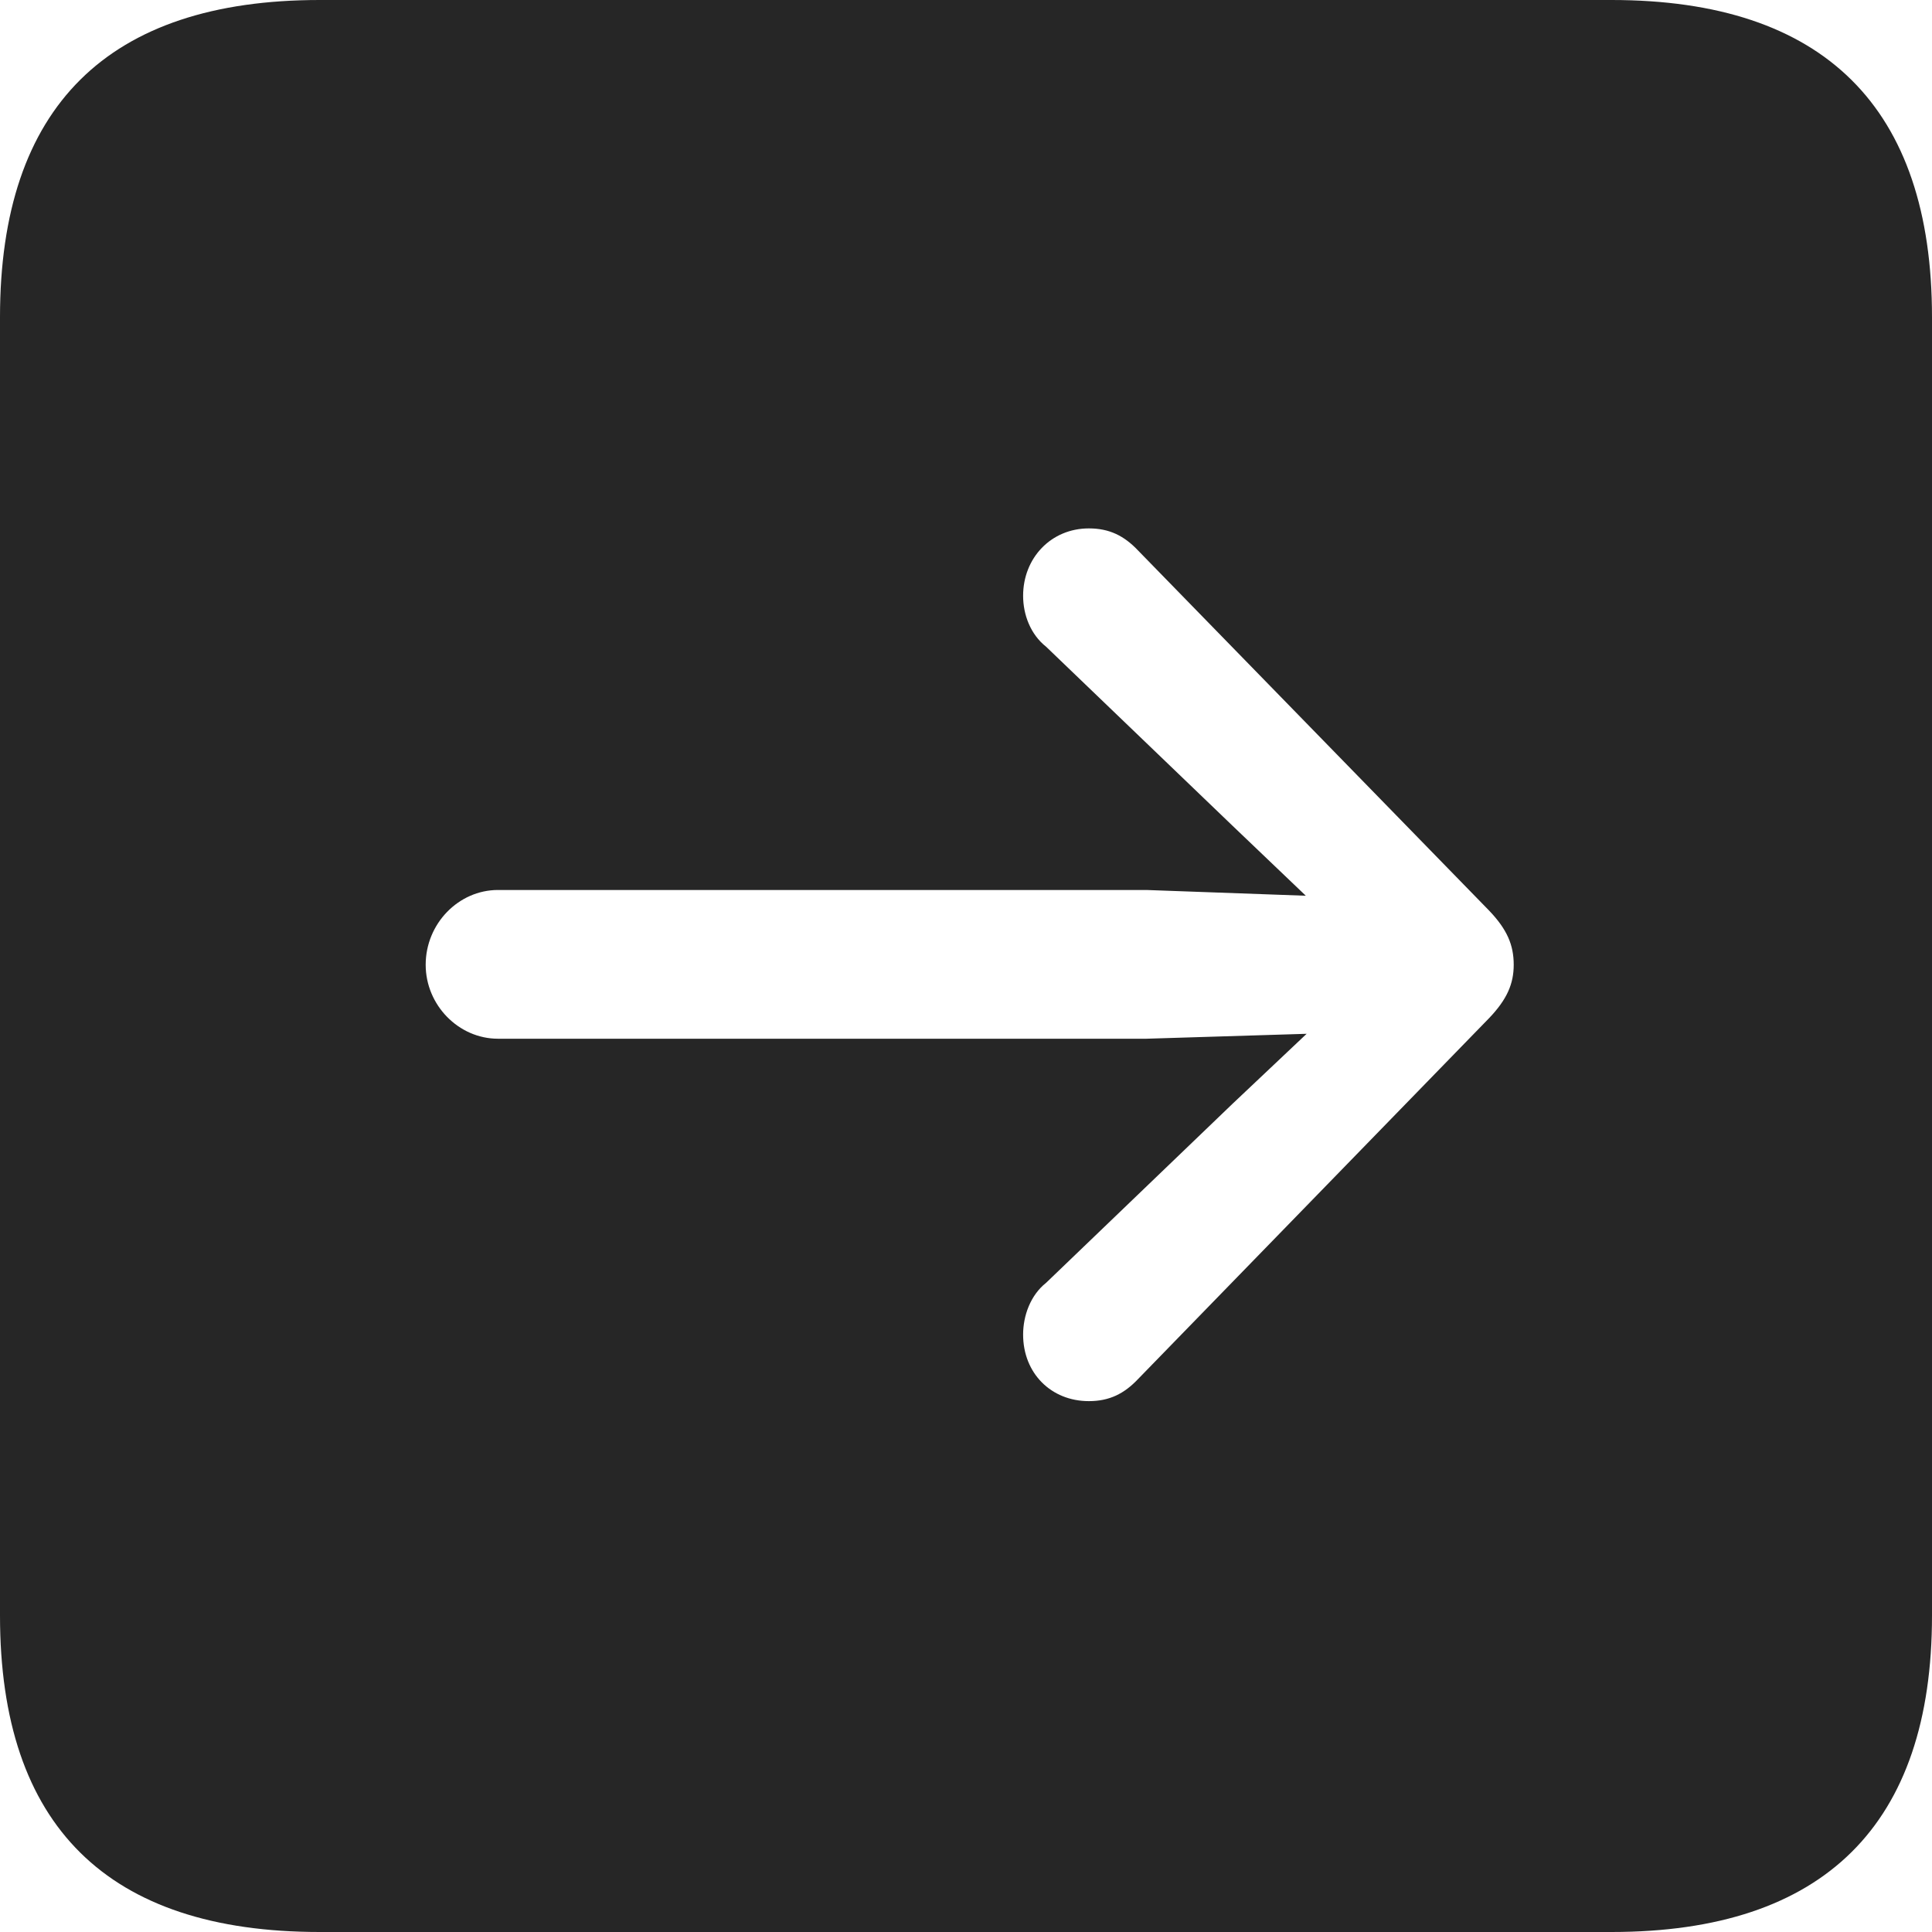 <?xml version="1.0" encoding="UTF-8"?>
<!--Generator: Apple Native CoreSVG 326-->
<!DOCTYPE svg
PUBLIC "-//W3C//DTD SVG 1.1//EN"
       "http://www.w3.org/Graphics/SVG/1.1/DTD/svg11.dtd">
<svg version="1.1" xmlns="http://www.w3.org/2000/svg" xmlns:xlink="http://www.w3.org/1999/xlink" viewBox="0 0 587.75 587.75">
 <g>
  <rect height="587.75" opacity="0" width="587.75" x="0" y="0"/>
  <path d="M587.75 96.5L587.75 491.5C587.75 555 555 587.75 490.25 587.75L97.25 587.75C32.75 587.75 0 555.5 0 491.5L0 96.5C0 32.5 32.75 0 97.25 0L490.25 0C555 0 587.75 32.75 587.75 96.5ZM311.25 181.25C311.25 187 313.5 193 318.25 196.75L375 251.25L397.25 272.5L348.75 270.75L151.5 270.75C139.5 270.75 129.5 281 129.5 293.5C129.5 305.75 139.5 316 151.5 316L348.75 316L397.5 314.5L375 335.75L318.25 390.25C313.5 394 311.25 400.25 311.25 406C311.25 417.75 319.75 426.25 331.25 426.25C337.5 426.25 342 424 346.25 419.5L453 309.75C458.5 304 460.5 299.25 460.5 293.5C460.5 287.5 458.5 282.75 453 277L346.25 167.5C342 163 337.5 160.75 331.25 160.75C319.75 160.75 311.25 169.75 311.25 181.25Z" fill="black" fill-opacity="0.85"/>
 </g>
</svg>
